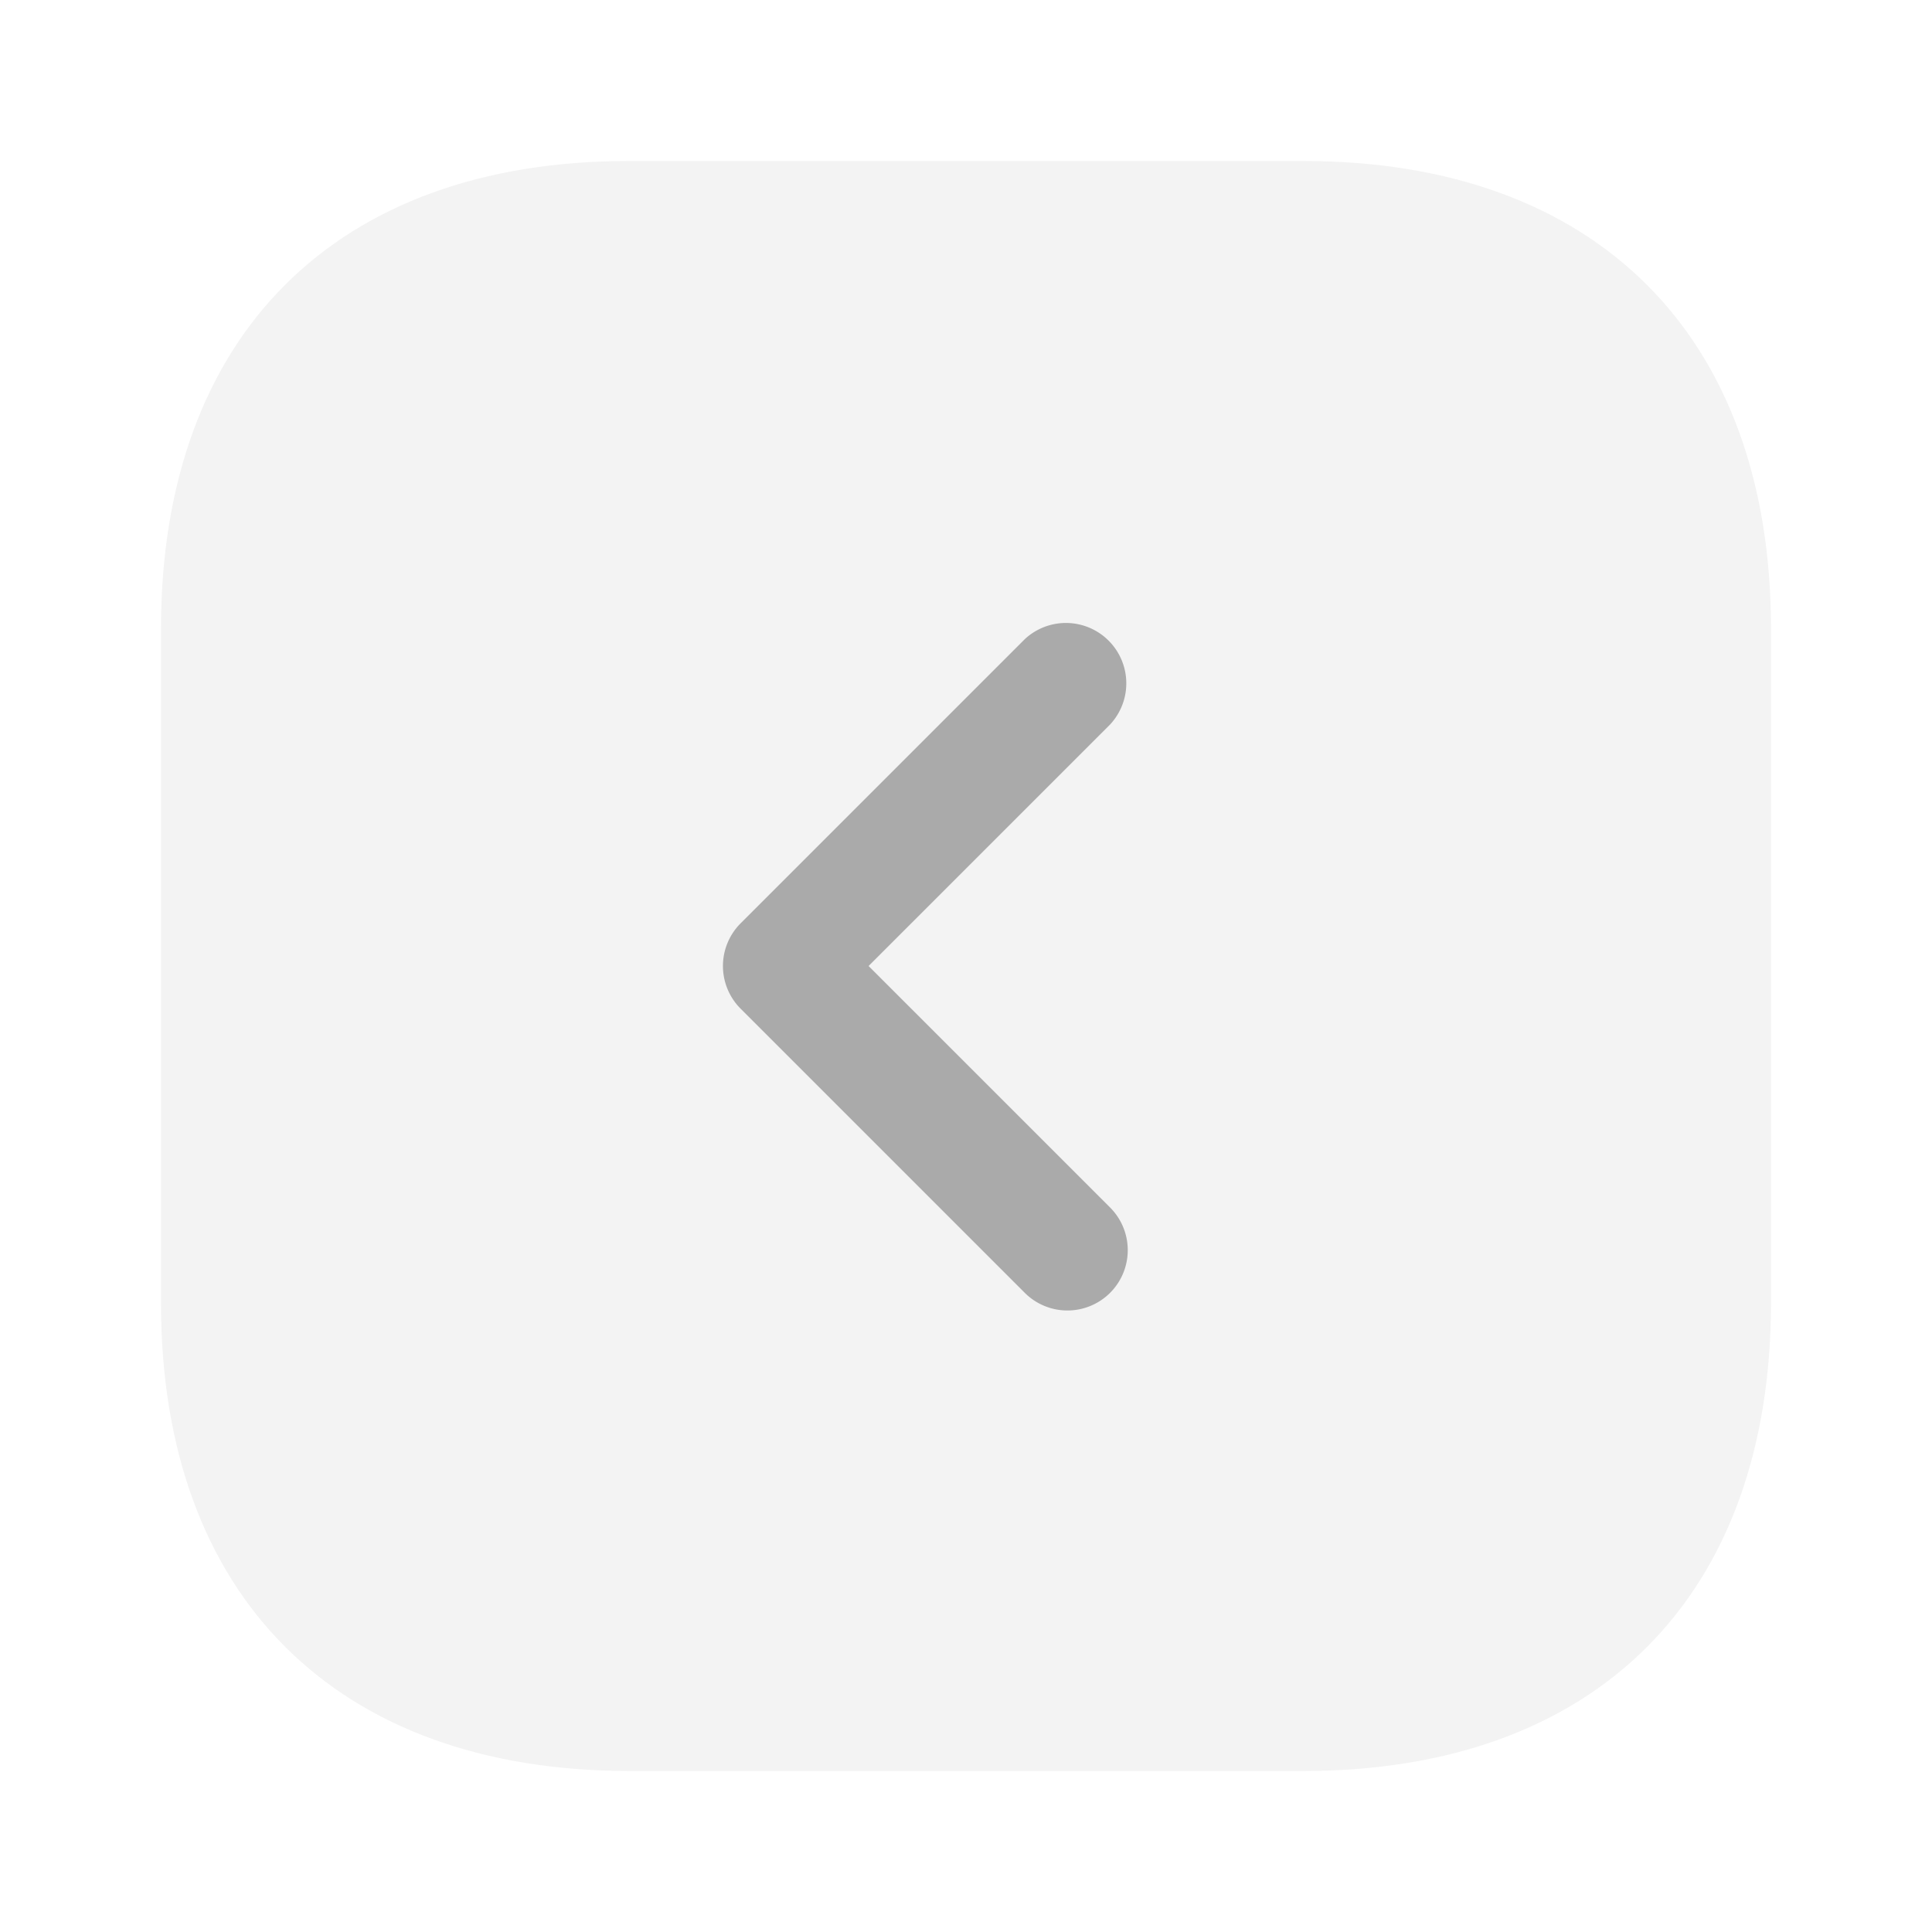 <svg id="Layer_1" data-name="Layer 1" xmlns="http://www.w3.org/2000/svg" viewBox="0 0 24 24">
    <g id="arrow-square-right">
        <path id="Vector" d="M16.19,2C19.83,2,22,4.17,22,7.81v8.37C22,19.83,19.83,22,16.19,22H7.82C4.18,22,2,19.83,2,16.19V7.81C2,4.17,4.17,2,7.81,2Z" fill="#dddddd" opacity="0.35" />
        <path id="Vector-2" d="M13.79,16.06a.75.75,0,0,0,0-1.06l-3-3,3-3a.75.75,0,0,0-1.06-1.06L9.2,11.47a.75.75,0,0,0,0,1.06l3.53,3.53a.75.75,0,0,0,1.06,0Z" fill="#aaaaaa" />
    </g>
</svg>
